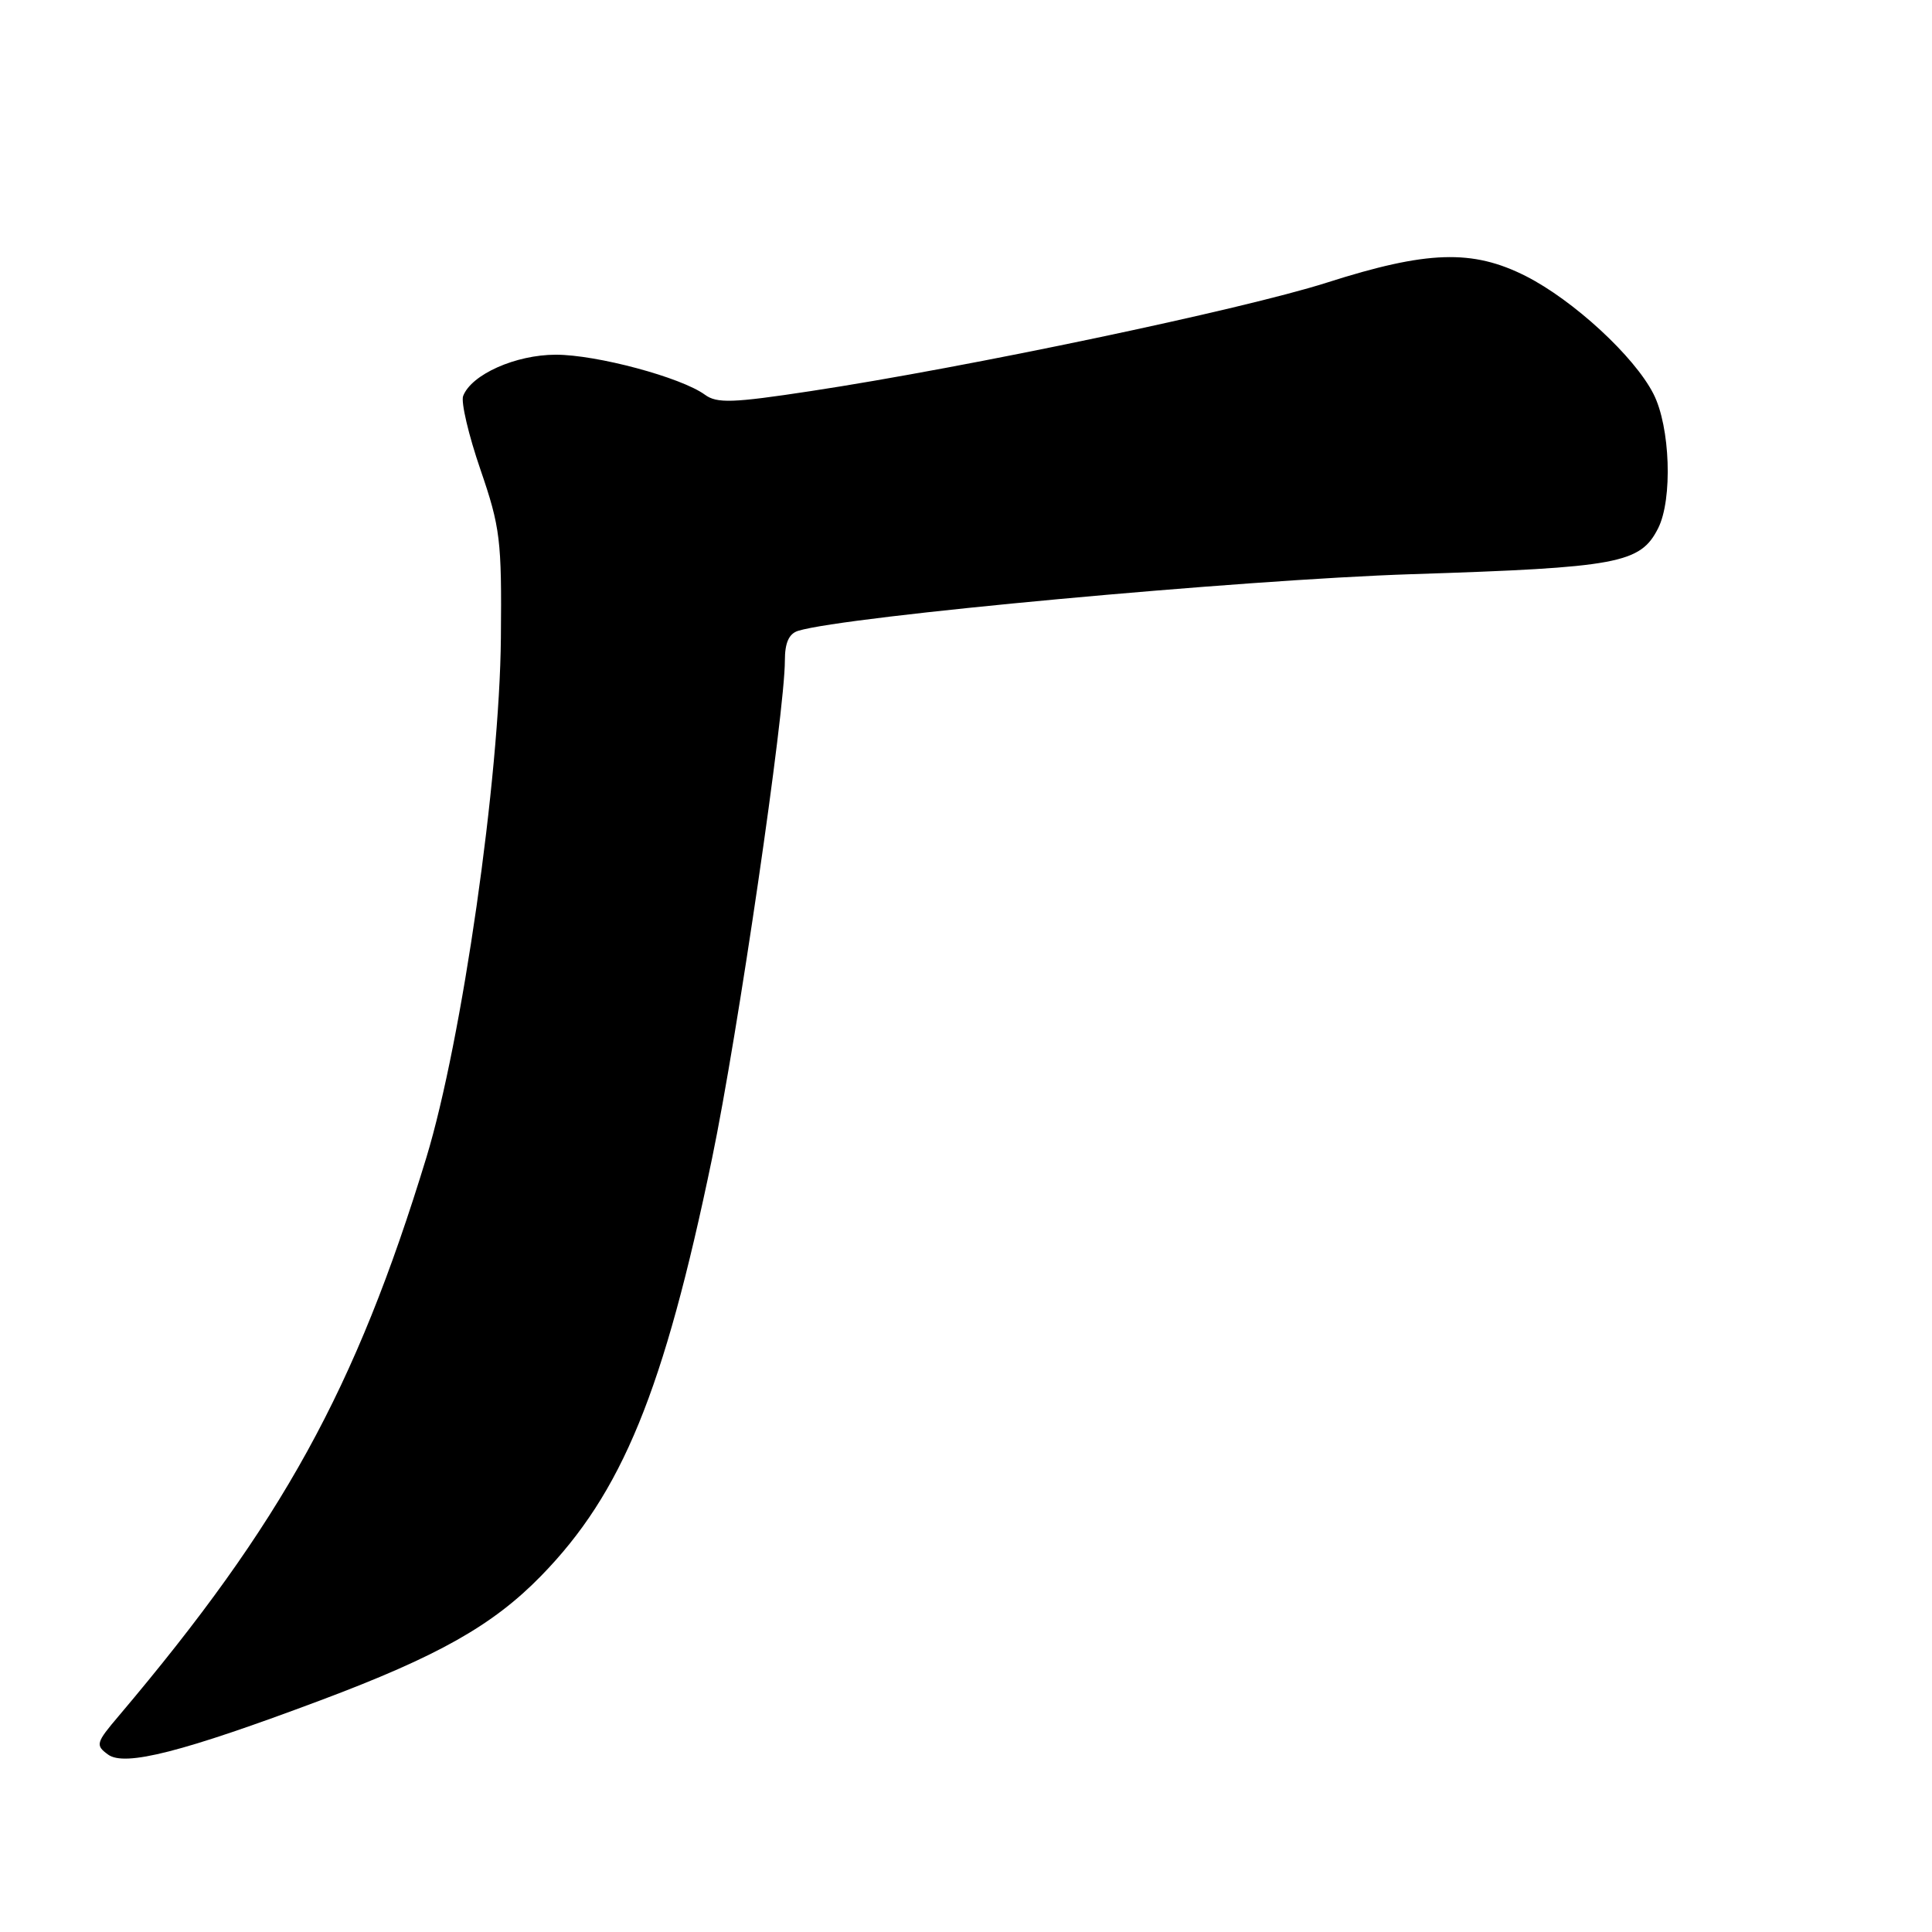 <?xml version="1.0" encoding="UTF-8" standalone="no"?>
<!DOCTYPE svg PUBLIC "-//W3C//DTD SVG 1.1//EN" "http://www.w3.org/Graphics/SVG/1.1/DTD/svg11.dtd" >
<svg xmlns="http://www.w3.org/2000/svg" xmlns:xlink="http://www.w3.org/1999/xlink" version="1.1" viewBox="0 0 256 256">
 <g >
 <path fill="currentColor"
d=" M 42.50 225.29 C 58.04 219.46 65.30 215.37 71.69 208.82 C 82.43 197.82 87.95 184.35 94.35 153.50 C 97.76 137.06 104.00 94.38 104.00 87.51 C 104.00 85.17 104.54 83.97 105.75 83.59 C 112.00 81.66 164.49 76.81 187.09 76.08 C 214.44 75.20 217.35 74.66 219.71 70.00 C 221.65 66.16 221.32 56.54 219.09 52.19 C 216.57 47.23 208.49 39.79 202.17 36.58 C 195.10 33.01 189.11 33.20 175.81 37.45 C 164.64 41.01 128.21 48.67 107.38 51.83 C 97.07 53.40 94.99 53.47 93.40 52.30 C 90.24 50.00 79.07 47.00 73.64 47.00 C 68.32 47.01 62.47 49.61 61.37 52.47 C 61.06 53.27 62.09 57.66 63.66 62.22 C 66.29 69.88 66.49 71.55 66.37 84.50 C 66.21 103.11 61.21 137.91 56.49 153.40 C 47.13 184.08 37.35 201.82 15.76 227.34 C 12.70 230.94 12.62 231.25 14.32 232.49 C 16.53 234.11 24.20 232.15 42.50 225.29 Z "/>
</g>
</svg>